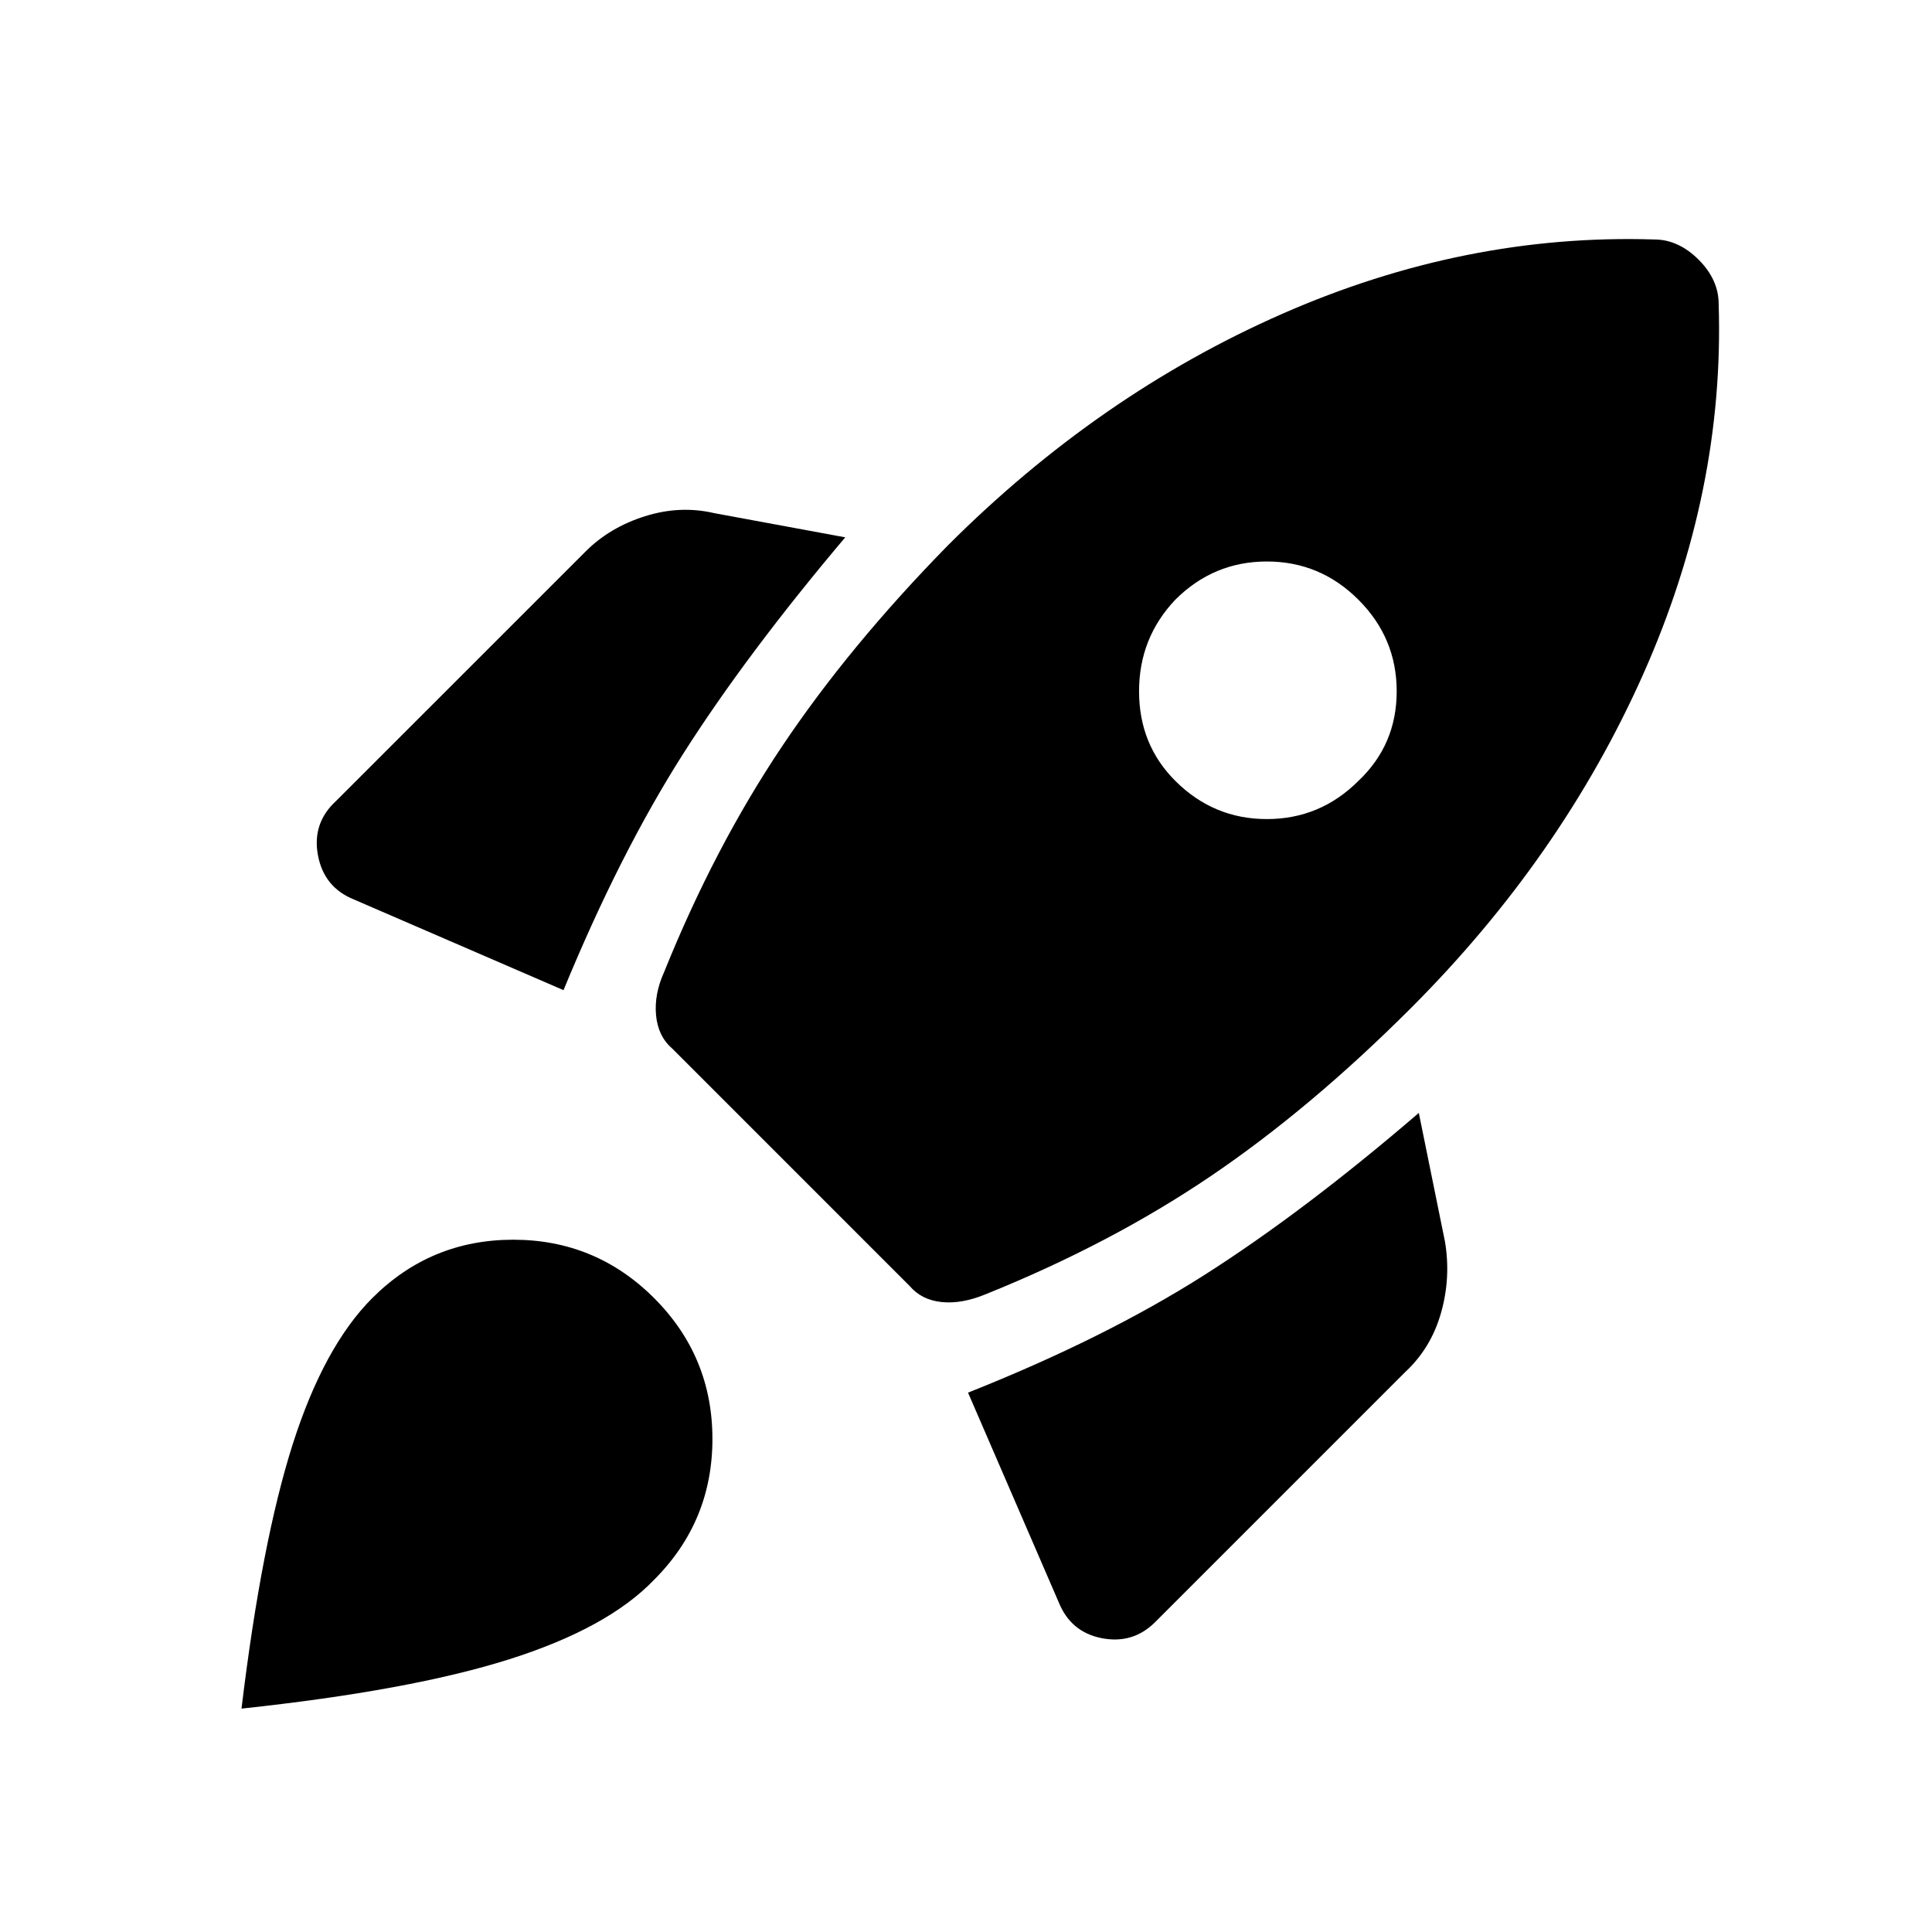 <svg xmlns="http://www.w3.org/2000/svg" height="40" width="40"><path d="m11.667 20.5-4.334-1.875q-.625-.25-.75-.917-.125-.666.375-1.125l5.167-5.166q.5-.5 1.229-.729.729-.23 1.438-.063l2.708.5q-2.042 2.417-3.354 4.479-1.313 2.063-2.479 4.896ZM34.25 4.958q.25 0 .479.105.229.104.438.312.208.208.312.438.104.229.104.479.125 3.875-1.562 7.666-1.688 3.792-4.813 6.917-2.083 2.083-4.146 3.479Q23 25.75 20.417 26.792q-.5.208-.917.166-.417-.041-.667-.333l-4.916-4.917q-.292-.25-.334-.687-.041-.438.167-.896 1.042-2.583 2.438-4.667 1.395-2.083 3.437-4.166Q22.75 8.167 26.542 6.5q3.791-1.667 7.708-1.542Zm-9.917 11.209q.792.791 1.896.791 1.104 0 1.896-.791.792-.75.792-1.854 0-1.105-.792-1.896-.792-.792-1.896-.792-1.104 0-1.896.792-.75.791-.75 1.896 0 1.104.75 1.854Zm-4.291 12.666q2.833-1.125 4.896-2.437 2.062-1.313 4.437-3.354l.542 2.666q.125.75-.084 1.48-.208.729-.75 1.229l-5.166 5.166q-.459.459-1.105.334-.645-.125-.895-.75ZM7.708 26.875q1.209-1.208 2.917-1.208 1.708 0 2.917 1.208 1.208 1.208 1.208 2.917 0 1.708-1.208 2.916-.959 1-3 1.646Q8.5 35 5 35.375q.417-3.458 1.062-5.479.646-2.021 1.646-3.021Z"/></svg>